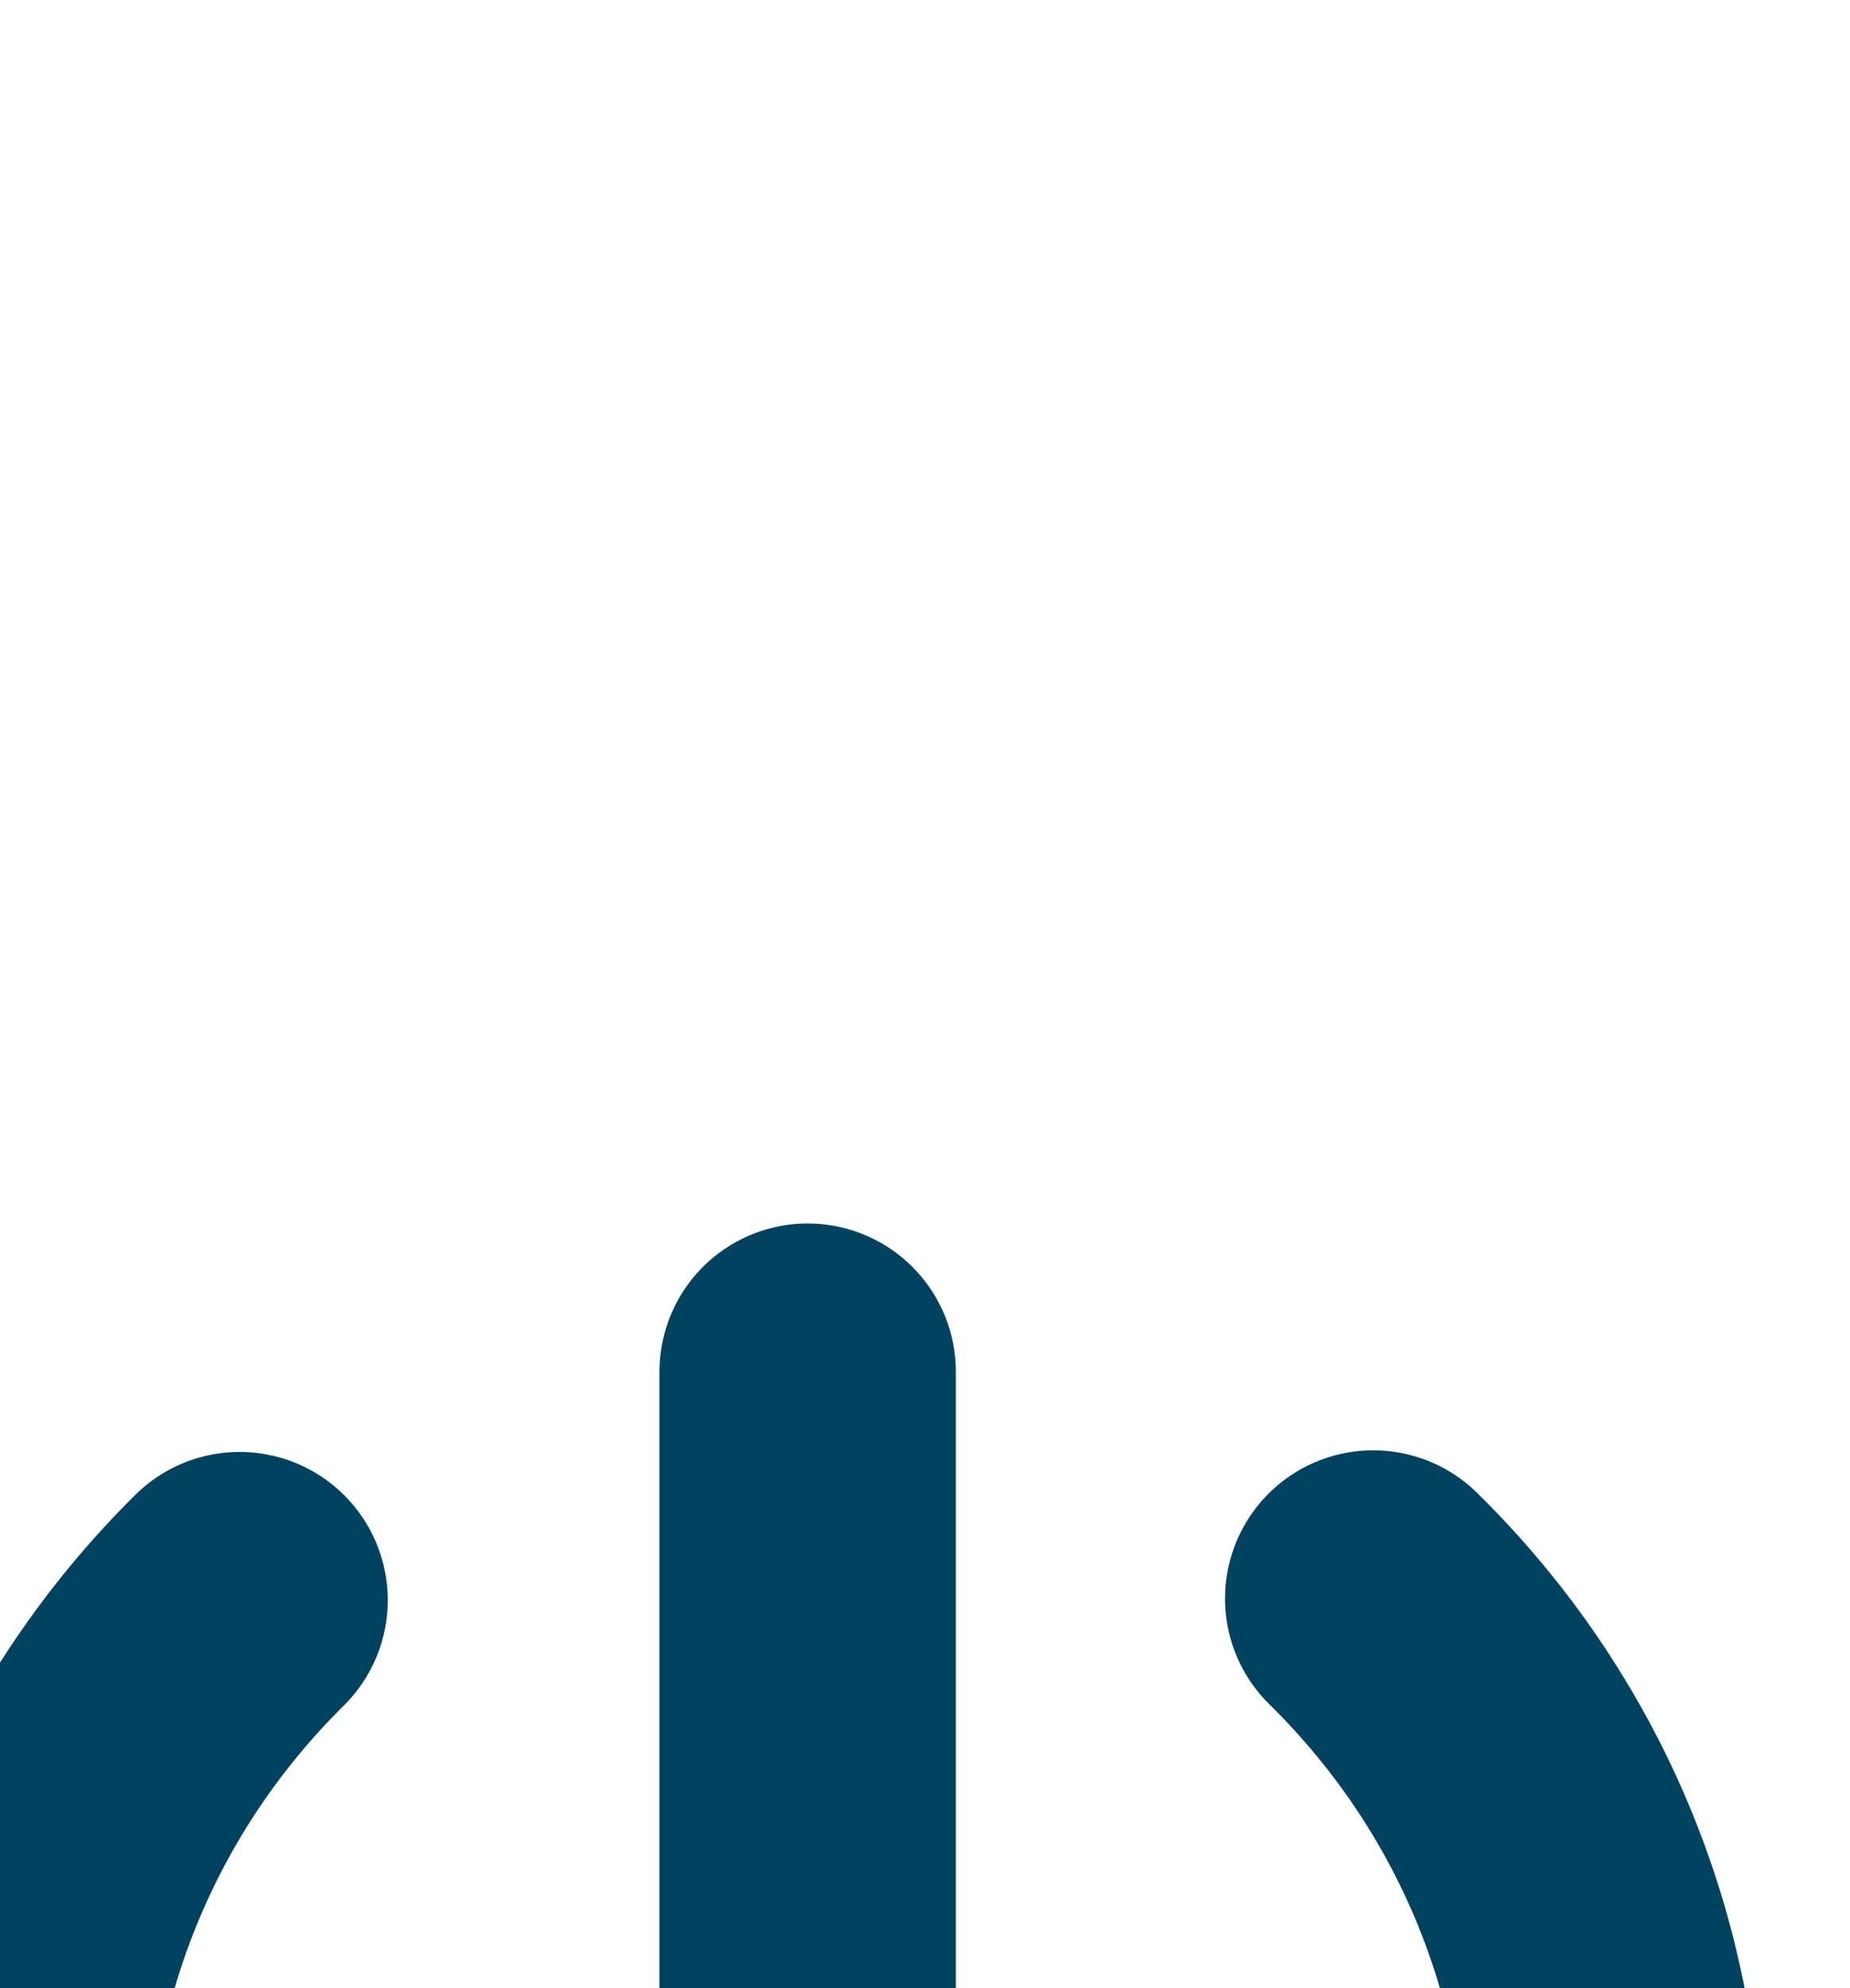 <?xml version="1.0" encoding="utf-8"?>
<!-- Generator: Adobe Illustrator 16.0.0, SVG Export Plug-In . SVG Version: 6.00 Build 0)  -->
<!DOCTYPE svg PUBLIC "-//W3C//DTD SVG 1.1//EN" "http://www.w3.org/Graphics/SVG/1.1/DTD/svg11.dtd">
<svg version="1.1" id="Ebene_1" xmlns="http://www.w3.org/2000/svg" xmlns:xlink="http://www.w3.org/1999/xlink" x="0px" y="0px"
	 width="12.486px" height="13.412px" viewBox="0 0 12.486 13.412" enable-background="new 0 0 12.486 13.412" xml:space="preserve">
<g id="Ebene_1_1_" display="none">
	<path display="inline" fill="#014260" d="M5.74,8.079C5.464,7.71,5.192,7.331,4.905,6.965C4.813,6.848,4.822,6.772,4.9,6.66
		c0.5-0.718,1.104-1.322,1.819-1.824c0.127-0.088,0.213-0.103,0.344,0.005c0.354,0.286,0.729,0.552,1.091,0.821
		C8.39,5.569,8.617,5.49,8.832,5.385c0.067-0.032,0.13-0.127,0.146-0.203C9.046,4.761,9.1,4.336,9.168,3.915
		C9.179,3.854,9.256,3.77,9.314,3.758c0.896-0.186,1.806-0.186,2.708,0.003c0.056,0.013,0.125,0.104,0.135,0.168
		c0.07,0.413,0.132,0.828,0.181,1.244c0.021,0.129,0.063,0.203,0.188,0.229c0.021,0.006,0.046,0.013,0.063,0.023
		C13.018,5.73,13.374,5.6,13.72,5.26c0.159-0.162,0.378-0.273,0.552-0.426c0.121-0.105,0.205-0.085,0.323-0.003
		c0.722,0.502,1.324,1.118,1.837,1.837c0.082,0.118,0.063,0.192-0.021,0.304c-0.256,0.324-0.503,0.654-0.738,0.992
		c-0.046,0.063-0.044,0.178-0.023,0.264c0.014,0.088,0.091,0.168,0.104,0.258c0.06,0.367,0.308,0.443,0.623,0.473
		c0.323,0.021,0.646,0.083,0.967,0.143c0.062,0.01,0.139,0.075,0.146,0.133c0.188,0.898,0.188,1.809,0.004,2.707
		c-0.011,0.063-0.098,0.135-0.159,0.146c-0.413,0.067-0.828,0.133-1.244,0.183c-0.137,0.021-0.215,0.063-0.239,0.198
		c-0.019,0.065-0.037,0.14-0.075,0.19c-0.229,0.322-0.141,0.582,0.116,0.854c0.197,0.215,0.354,0.475,0.533,0.703
		c0.084,0.104,0.097,0.178,0.021,0.286c-0.517,0.733-1.136,1.354-1.871,1.866c-0.109,0.076-0.188,0.063-0.285-0.02
		c-0.323-0.258-0.659-0.494-0.981-0.748c-0.103-0.076-0.179-0.06-0.29-0.029c-0.518,0.119-0.757,0.418-0.742,0.951
		c0.006,0.244-0.059,0.494-0.105,0.733c-0.015,0.063-0.1,0.147-0.166,0.165c-0.888,0.175-1.772,0.18-2.663-0.003
		c-0.063-0.019-0.146-0.104-0.156-0.171C9.103,16.83,9.054,16.412,8.982,16c-0.021-0.084-0.104-0.174-0.177-0.229
		c-0.456-0.314-0.855-0.229-1.229,0.166c-0.154,0.162-0.364,0.271-0.533,0.414c-0.104,0.092-0.182,0.074-0.285,0.004
		c-0.729-0.506-1.347-1.125-1.854-1.854c-0.082-0.115-0.072-0.193,0.015-0.309c0.255-0.318,0.503-0.649,0.738-0.986
		c0.046-0.064,0.043-0.182,0.029-0.268c-0.021-0.088-0.098-0.168-0.104-0.256c-0.05-0.371-0.302-0.447-0.62-0.473
		c-0.313-0.021-0.632-0.078-0.939-0.141c-0.068-0.016-0.163-0.096-0.182-0.154c-0.181-0.896-0.183-1.79,0.001-2.688
		C3.86,9.165,3.946,9.09,4.002,9.081C4.415,9.021,4.839,8.97,5.26,8.897C5.335,8.886,5.43,8.823,5.462,8.755
		C5.567,8.539,5.646,8.312,5.74,8.079z M10.624,7.996c-1.408-0.001-2.544,1.14-2.542,2.552c0.002,1.396,1.134,2.53,2.536,2.532
		c1.401,0.004,2.565-1.158,2.552-2.554C13.157,9.132,12.017,7.998,10.624,7.996z"/>
	<g display="inline">
		<g>
			<g>
				<path fill="#014260" d="M16.455,17.196c0,0.47-0.383,0.853-0.851,0.853H5.85c-0.473,0-0.854-0.383-0.854-0.853v-3.118
					c0-0.47,0.229-0.853,0.5-0.853c0.275,0,0.5,0.383,0.5,0.853v2.118c0,0.47,0.383,0.853,0.854,0.853h7.754
					c0.468,0,0.851-0.383,0.851-0.853V5.326c0-0.47-0.383-0.853-0.851-0.853H6.85c-0.473,0-0.854,0.383-0.854,0.853v2.042
					c0,0.468-0.225,0.852-0.5,0.852c-0.271,0-0.5-0.384-0.5-0.852V4.326c0-0.47,0.383-0.853,0.854-0.853h9.754
					c0.468,0,0.851,0.383,0.851,0.853V17.196z"/>
			</g>
		</g>
	</g>
	<g id="Pfeil_25" display="inline">
		<g>
			<g>
				<g>
					<path fill="#014260" d="M14.478,10.463c0-0.468-0.383-0.853-0.854-0.853H10.84c-0.468,0-0.851-0.383-0.851-0.854v-1.63
						c0-0.468-0.332-0.66-0.736-0.426l-6.146,3.545c-0.405,0.231-0.405,0.612,0,0.851l6.146,3.545
						c0.404,0.231,0.736,0.041,0.736-0.428v-1.633c0-0.471,0.383-0.854,0.851-0.854h2.786c0.472,0,0.854-0.383,0.854-0.853
						L14.478,10.463L14.478,10.463z"/>
				</g>
			</g>
		</g>
	</g>
</g>
<g>
	<g>
		<path fill="none" stroke="#014260" stroke-width="2" stroke-linecap="round" stroke-miterlimit="10" d="M9.268,10.783
			c1.049,1.031,1.629,2.414,1.629,3.886c0.001,3.007-2.443,5.451-5.448,5.451C2.443,20.12,0,17.673,0,14.669
			c0-1.466,0.575-2.844,1.617-3.875"/>
		<path fill="none" stroke="#014260" stroke-width="2" stroke-linecap="round" stroke-miterlimit="10" d="M9.268,10.783"/>
		<path fill="none" stroke="#014260" stroke-width="2" stroke-linecap="round" stroke-miterlimit="10" d="M1.613,10.794"/>
	</g>
	<g>
		<path fill="none" stroke="#014260" stroke-width="2" stroke-linecap="round" stroke-miterlimit="10" d="M5.451,9.253v5.166"/>
	</g>
</g>
</svg>
